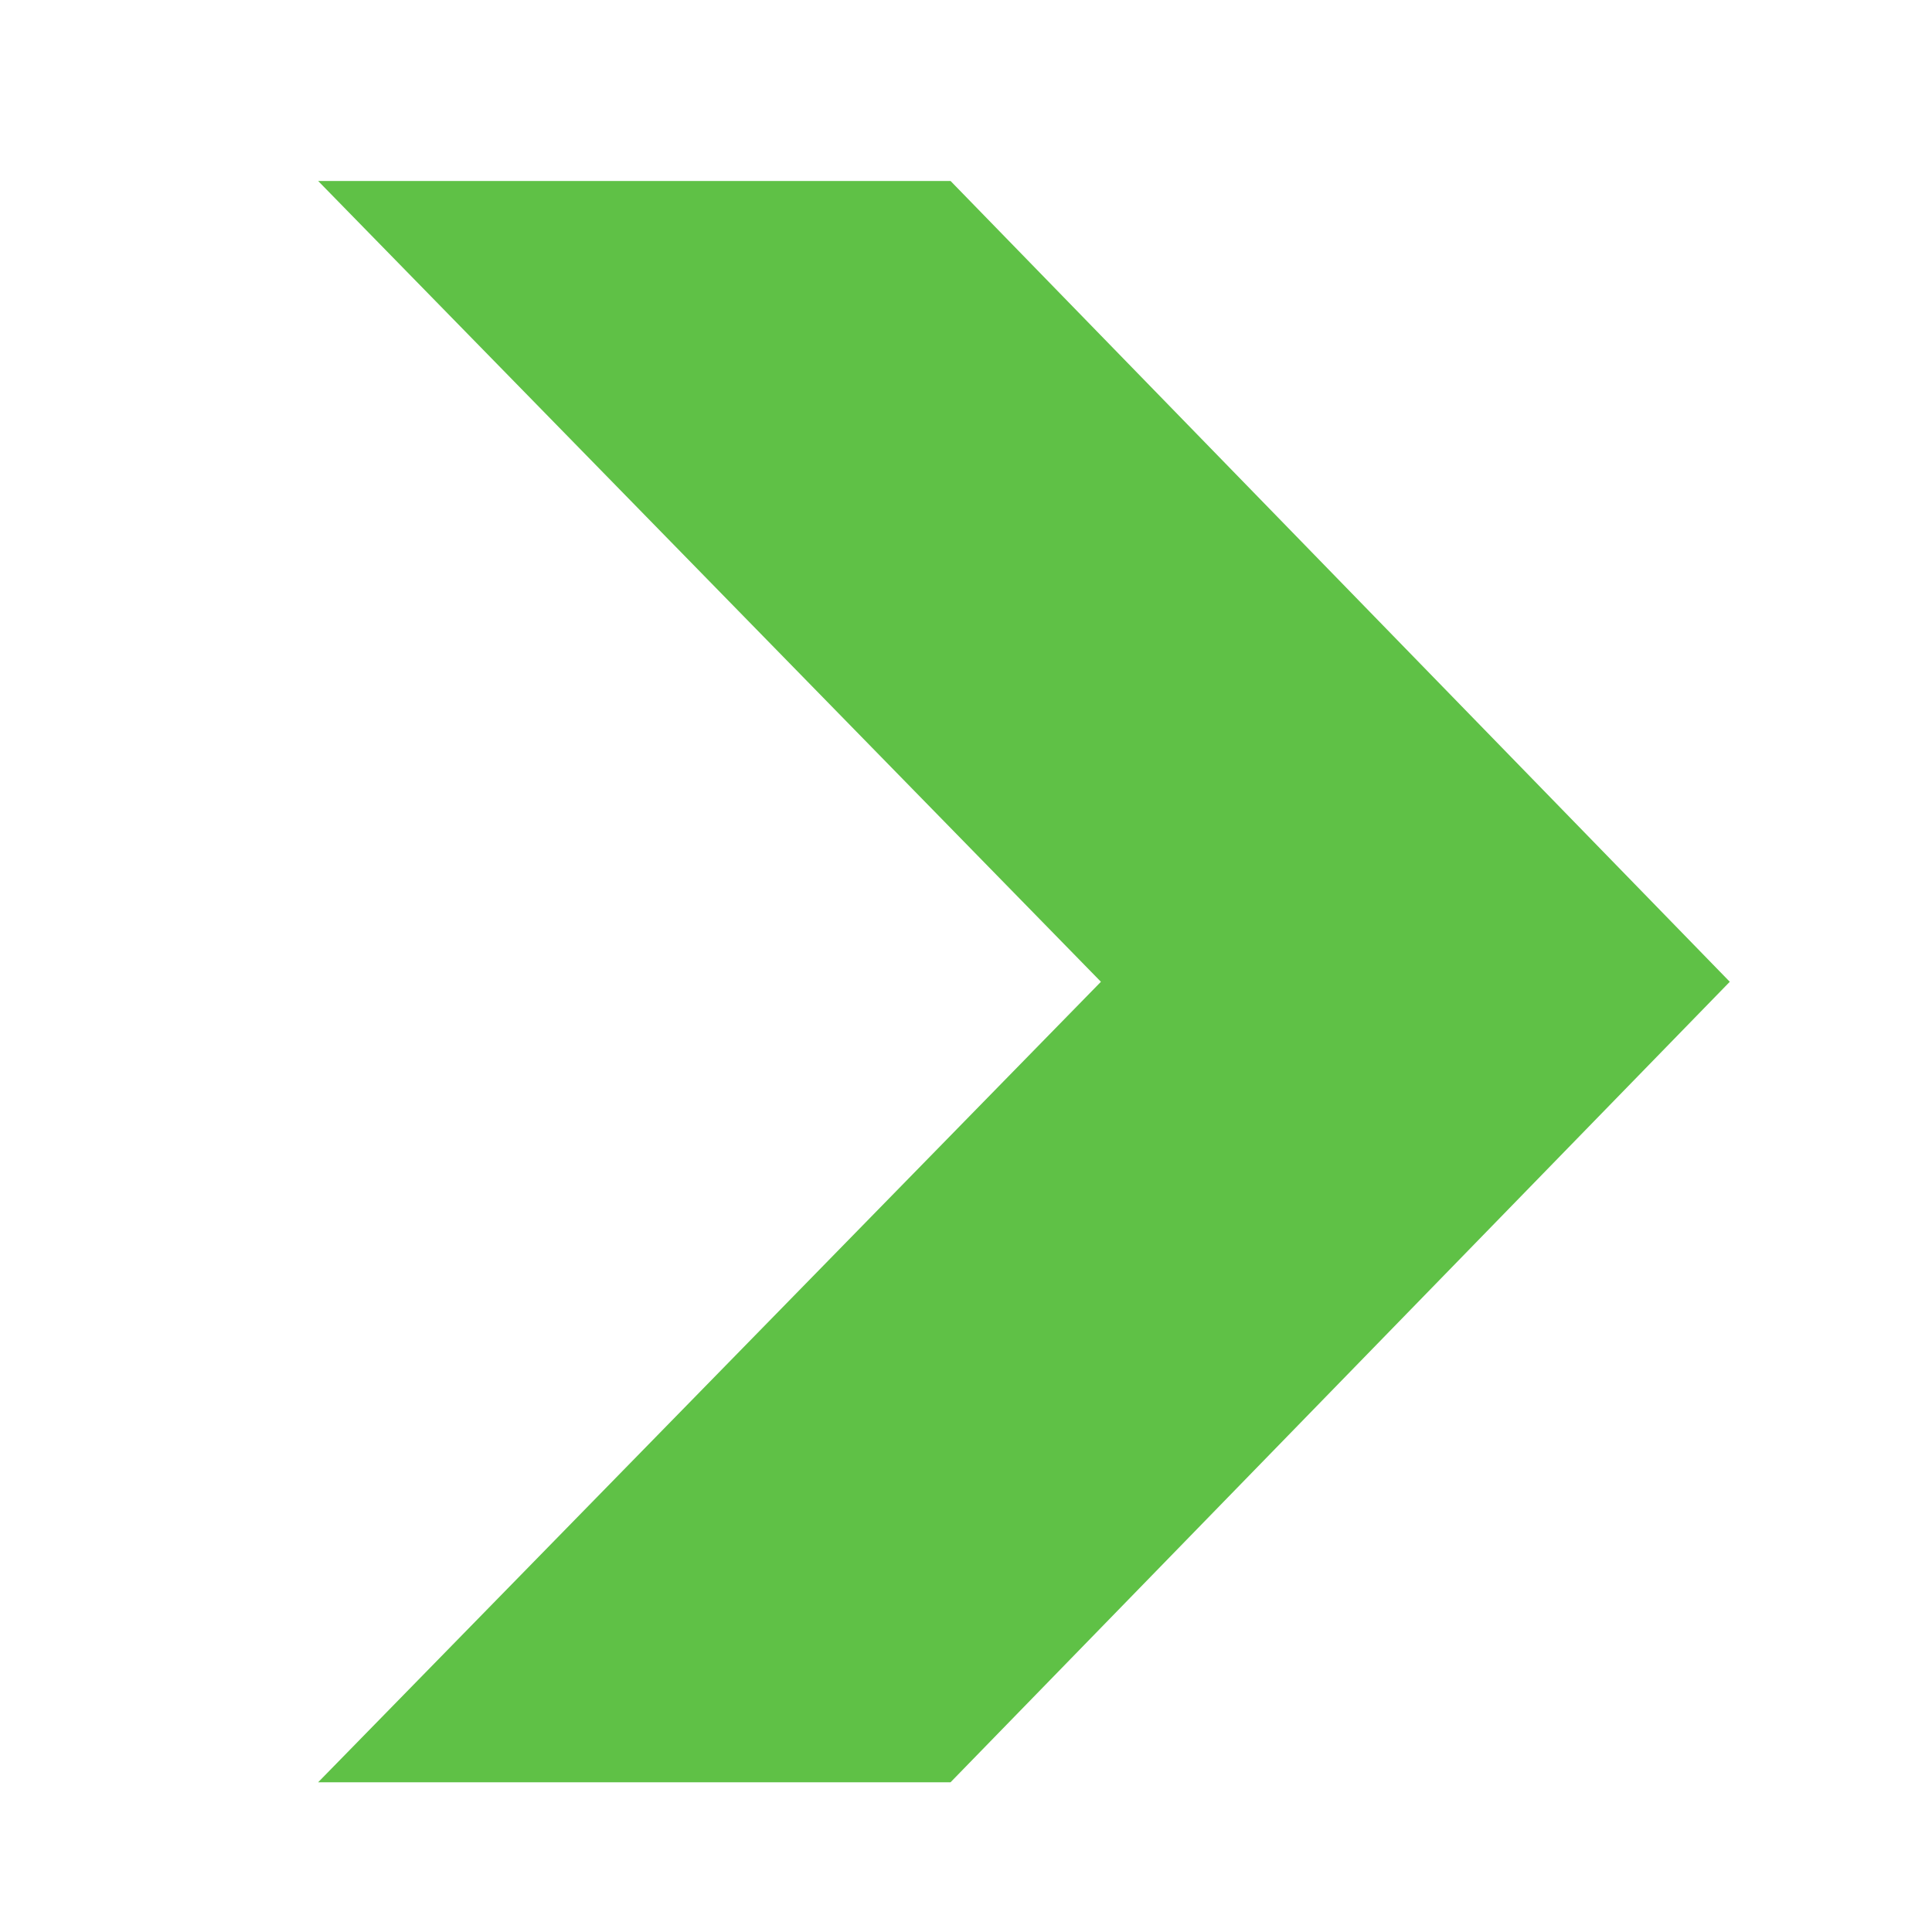 <svg width="6" height="6" viewBox="0 0 6 6" fill="none" xmlns="http://www.w3.org/2000/svg">
<path d="M0.988 0.562H2.952L5.372 3.049L2.952 5.535H0.988L3.419 3.049L0.988 0.562Z" fill="#5FC146"/>
</svg>

